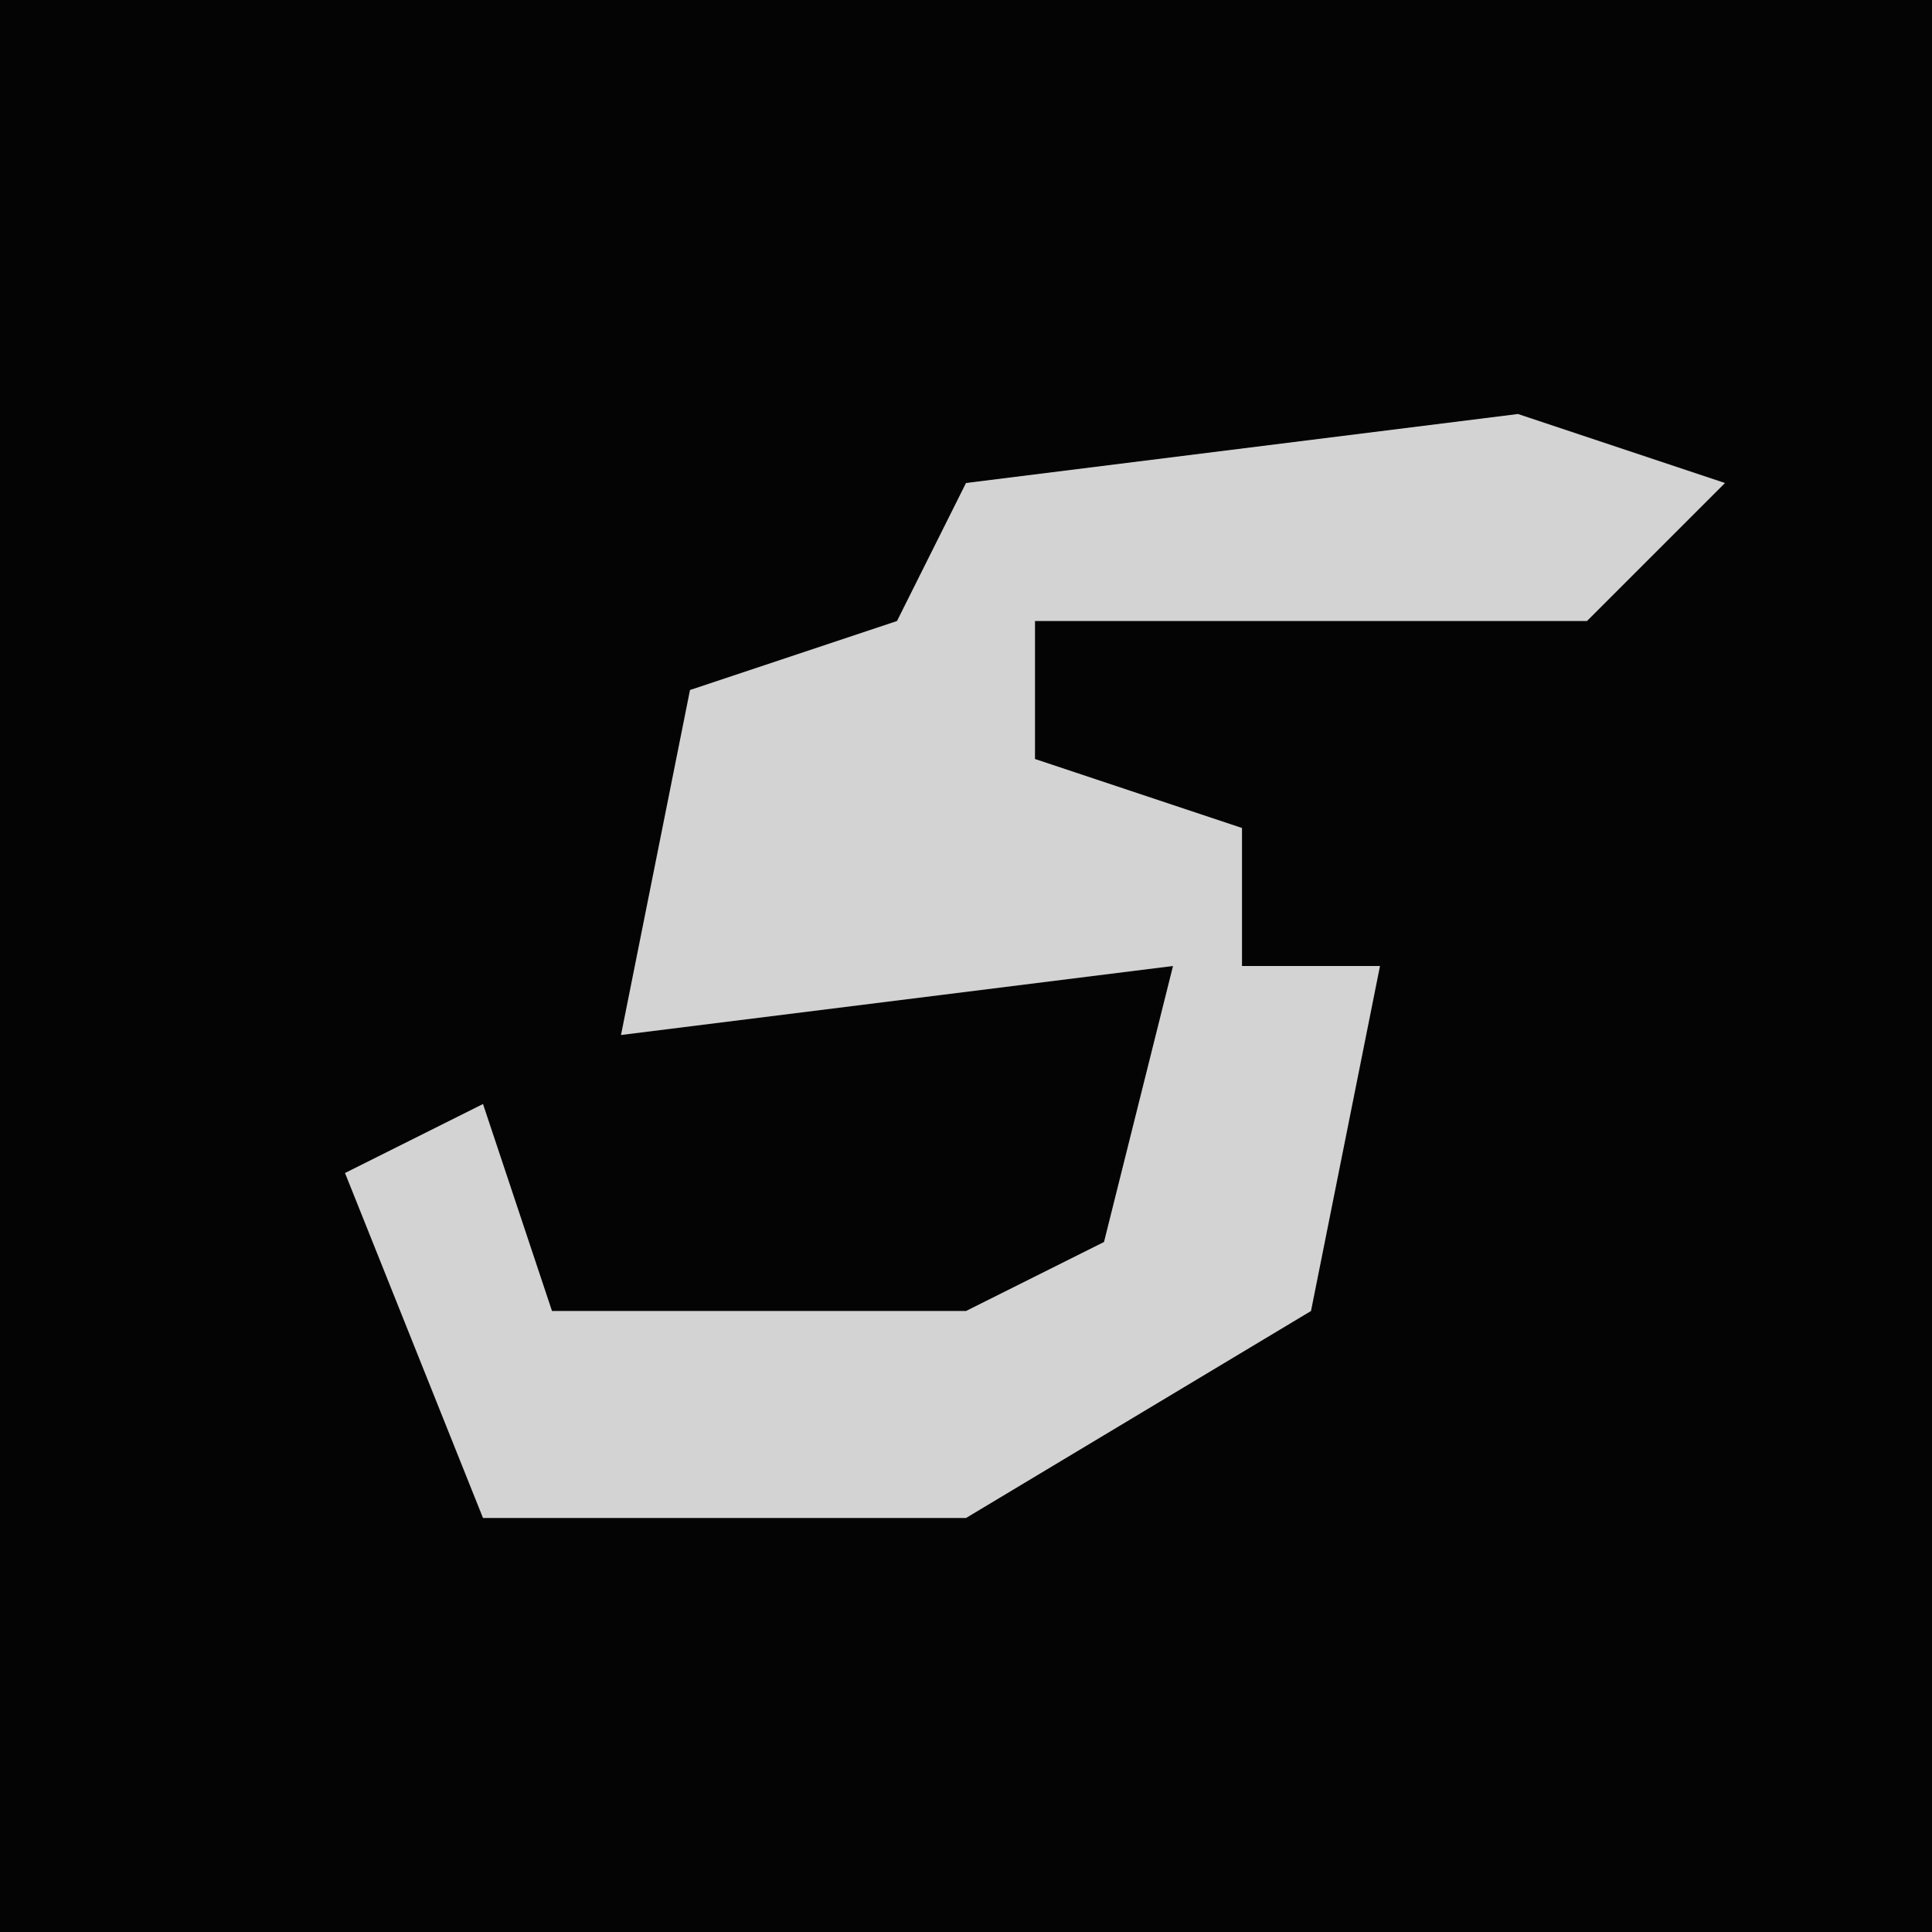 <?xml version="1.0" encoding="UTF-8"?>
<svg version="1.1" xmlns="http://www.w3.org/2000/svg" width="28" height="28">
<path d="M0,0 L28,0 L28,28 L0,28 Z " fill="#040404" transform="translate(0,0)"/>
<path d="M0,0 L3,1 L1,3 L-7,3 L-7,5 L-4,6 L-4,8 L-2,8 L-3,13 L-8,16 L-15,16 L-17,11 L-15,10 L-14,13 L-8,13 L-6,12 L-5,8 L-13,9 L-12,4 L-9,3 L-8,1 Z " fill="#D3D3D3" transform="translate(22,6)"/>
</svg>
